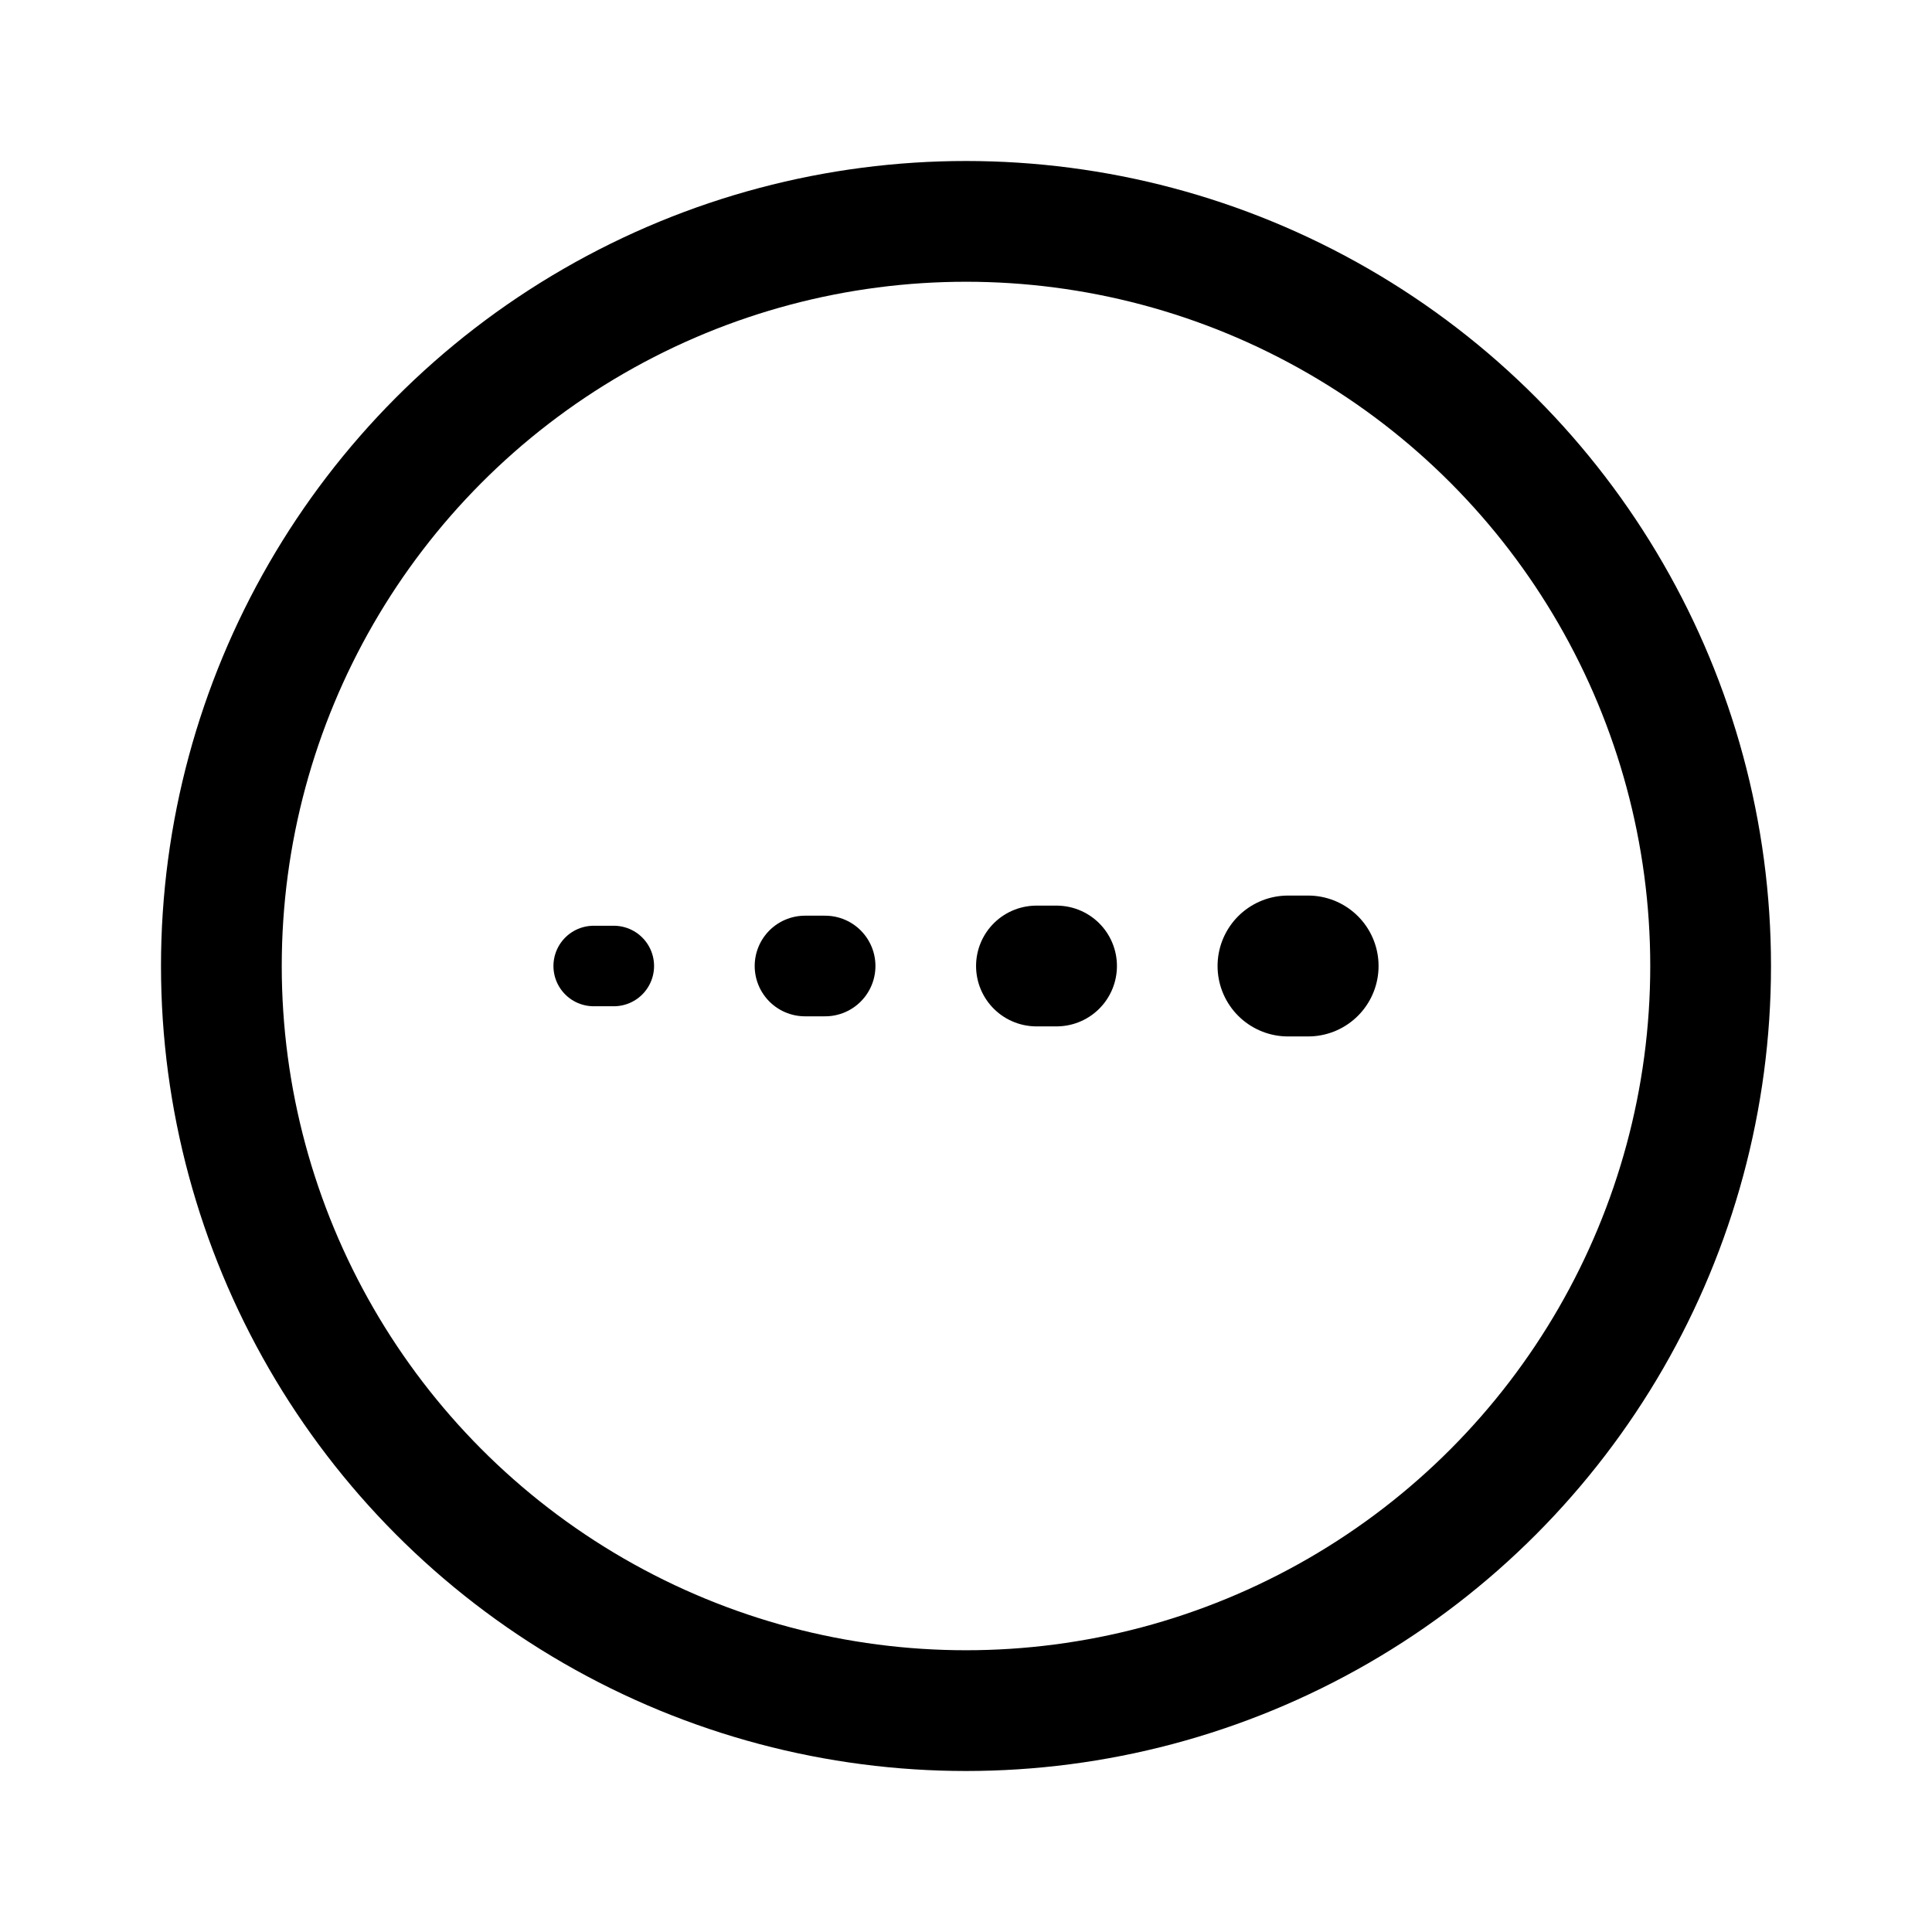 <svg width="192" height="192" viewBox="0 0 192 192" fill="none" xmlns="http://www.w3.org/2000/svg"><path d="M128 96h2" stroke="#000" stroke-width="14" stroke-linecap="round" stroke-linejoin="round"/><path d="M103 96h2" stroke="#000" stroke-width="12" stroke-linecap="round" stroke-linejoin="round"/><path d="M80 96h2" stroke="#000" stroke-width="10" stroke-linecap="round" stroke-linejoin="round"/><path d="M59 96h2" stroke="#000" stroke-width="8" stroke-linecap="round" stroke-linejoin="round"/><circle cx="96" cy="96" r="74" stroke="#000" stroke-width="12" stroke-linecap="round" stroke-linejoin="round"/></svg>